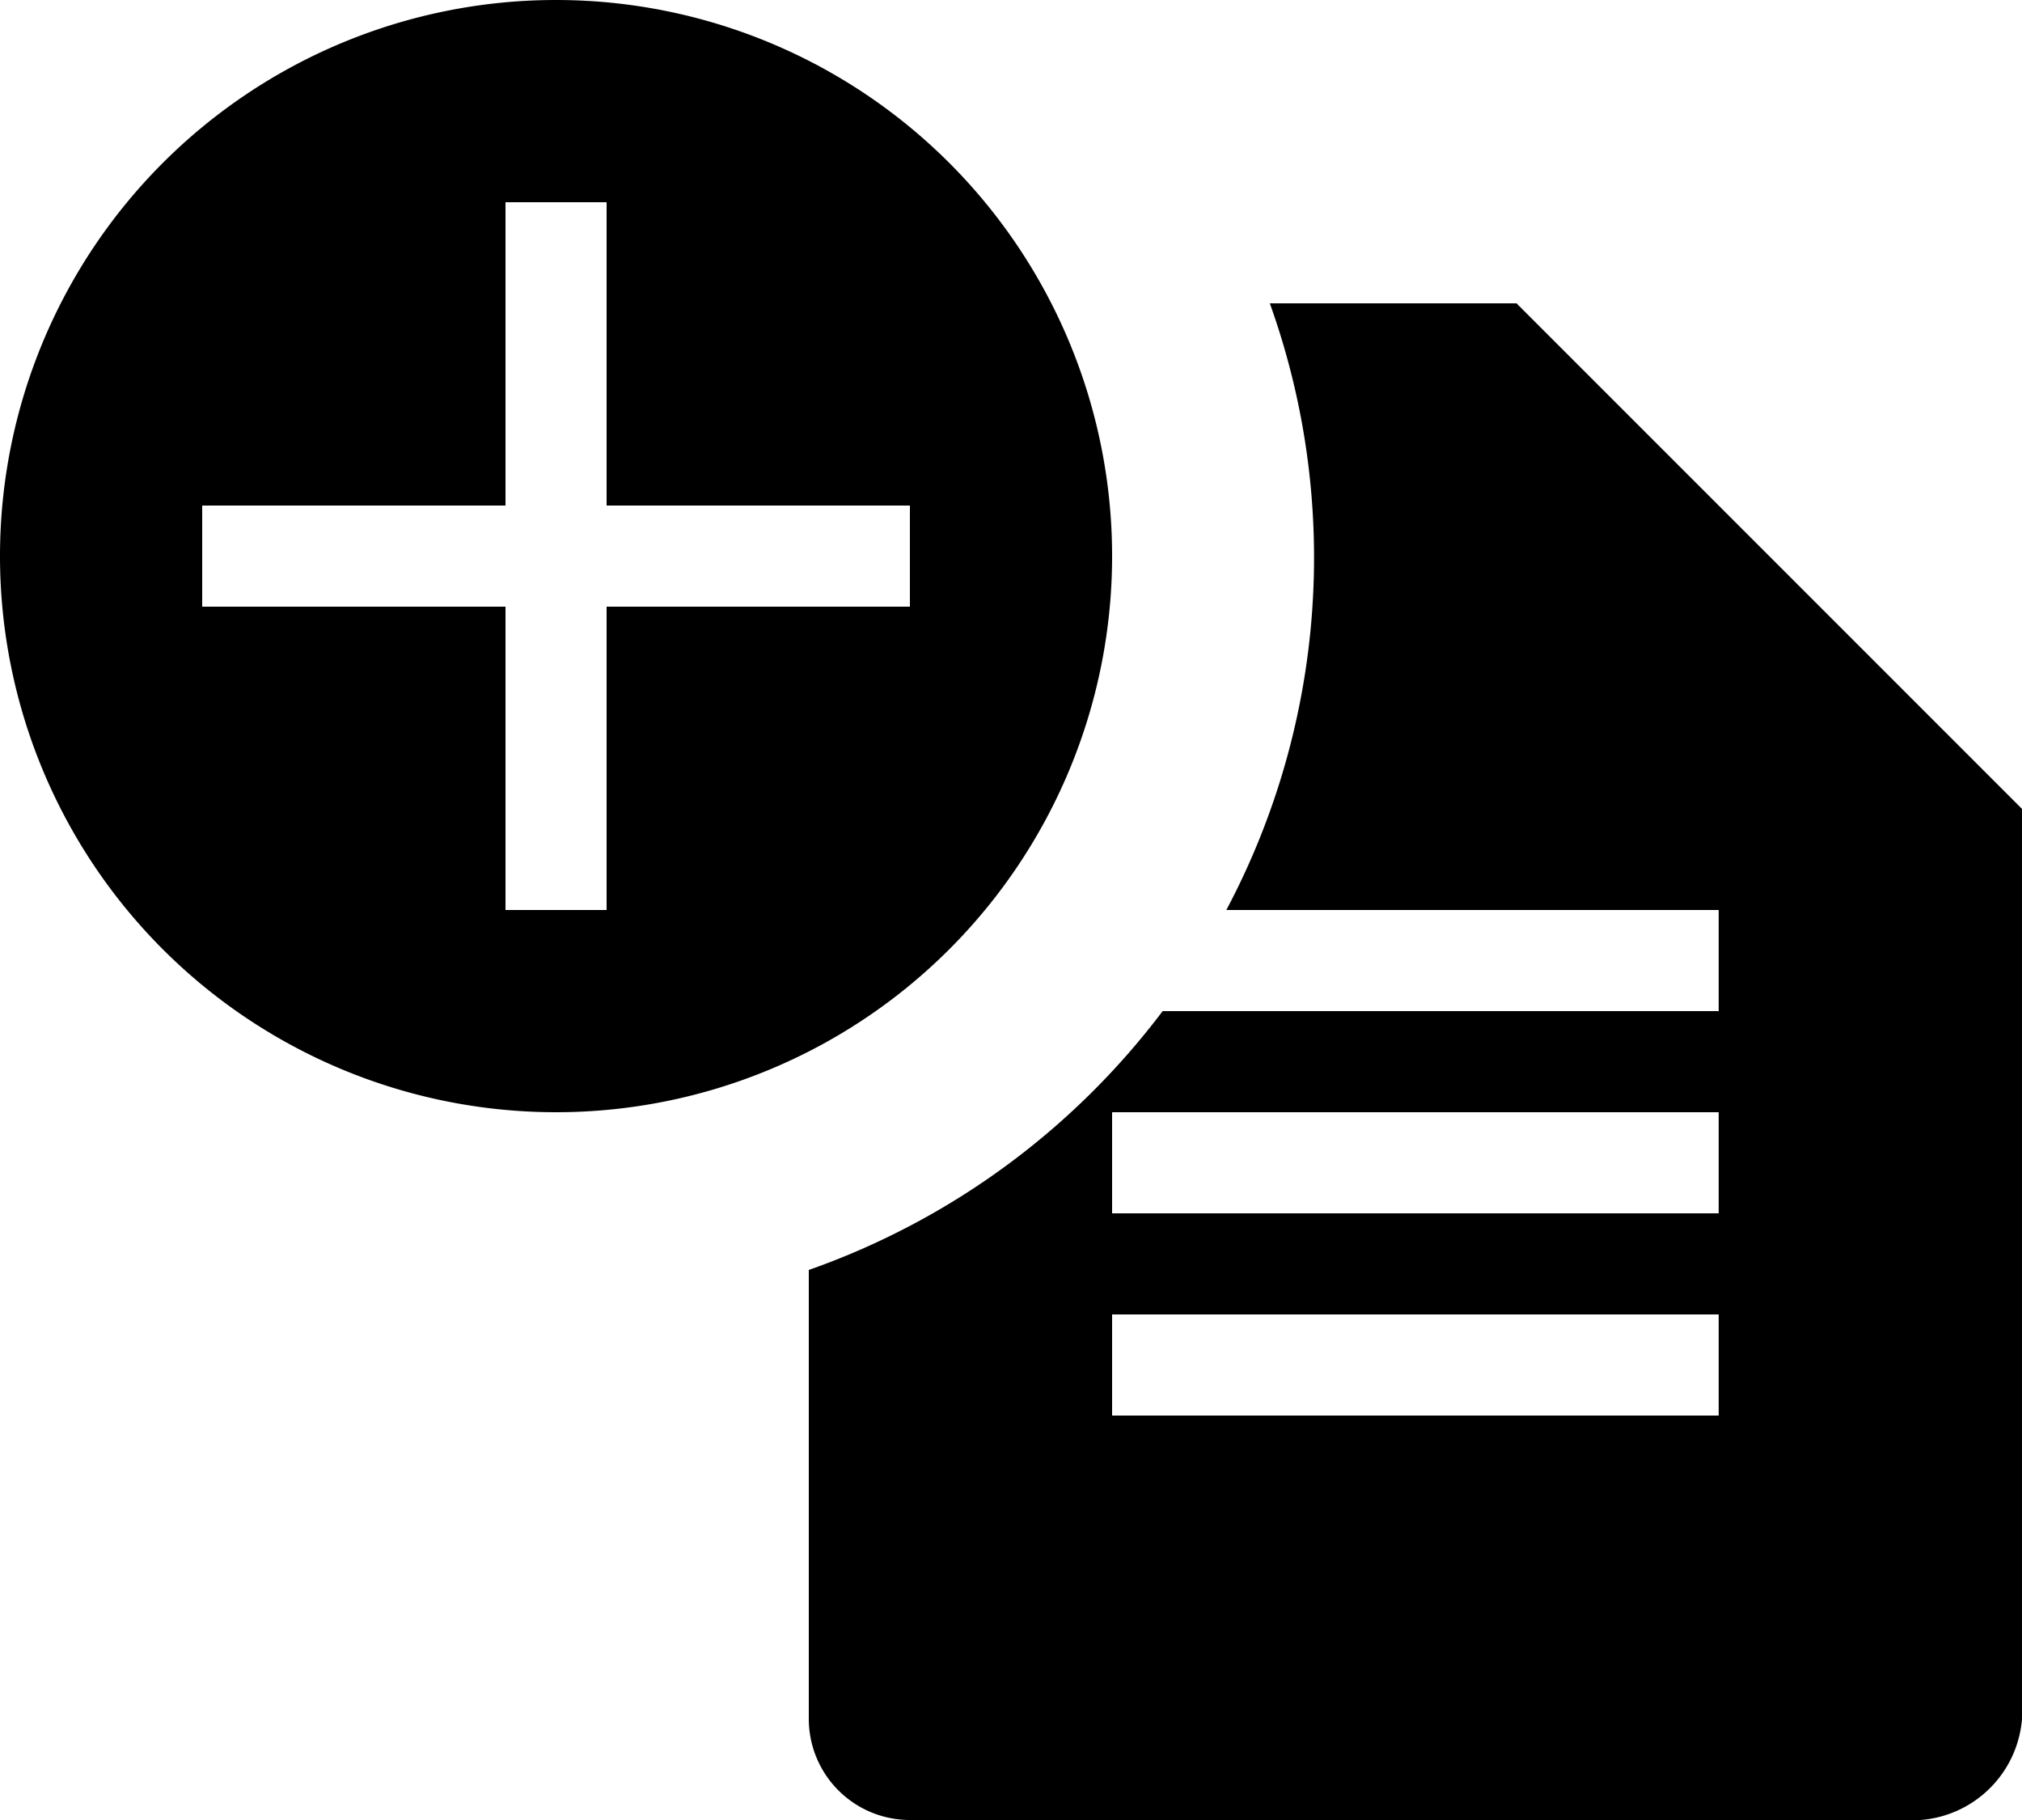 <svg data-name="Слой 1" xmlns="http://www.w3.org/2000/svg" width="20" height="18" viewBox="0 0 20 18"><title>add-apprasial</title><path d="M18.83 18H9a1 1 0 0 1-1-1v-4.44A7.5 7.5 0 0 0 11.5 10H17V9h-4.87a7.44 7.44 0 0 0 .43-6H15l5 5v9a1.09 1.09 0 0 1-1.17 1zM17 11h-6v1h6zm0 2h-6v1h6zM5.5 11A5.5 5.5 0 1 1 11 5.5 5.5 5.5 0 0 1 5.5 11zM9 5H6V2H5v3H2v1h3v3h1V6h3z"/></svg>